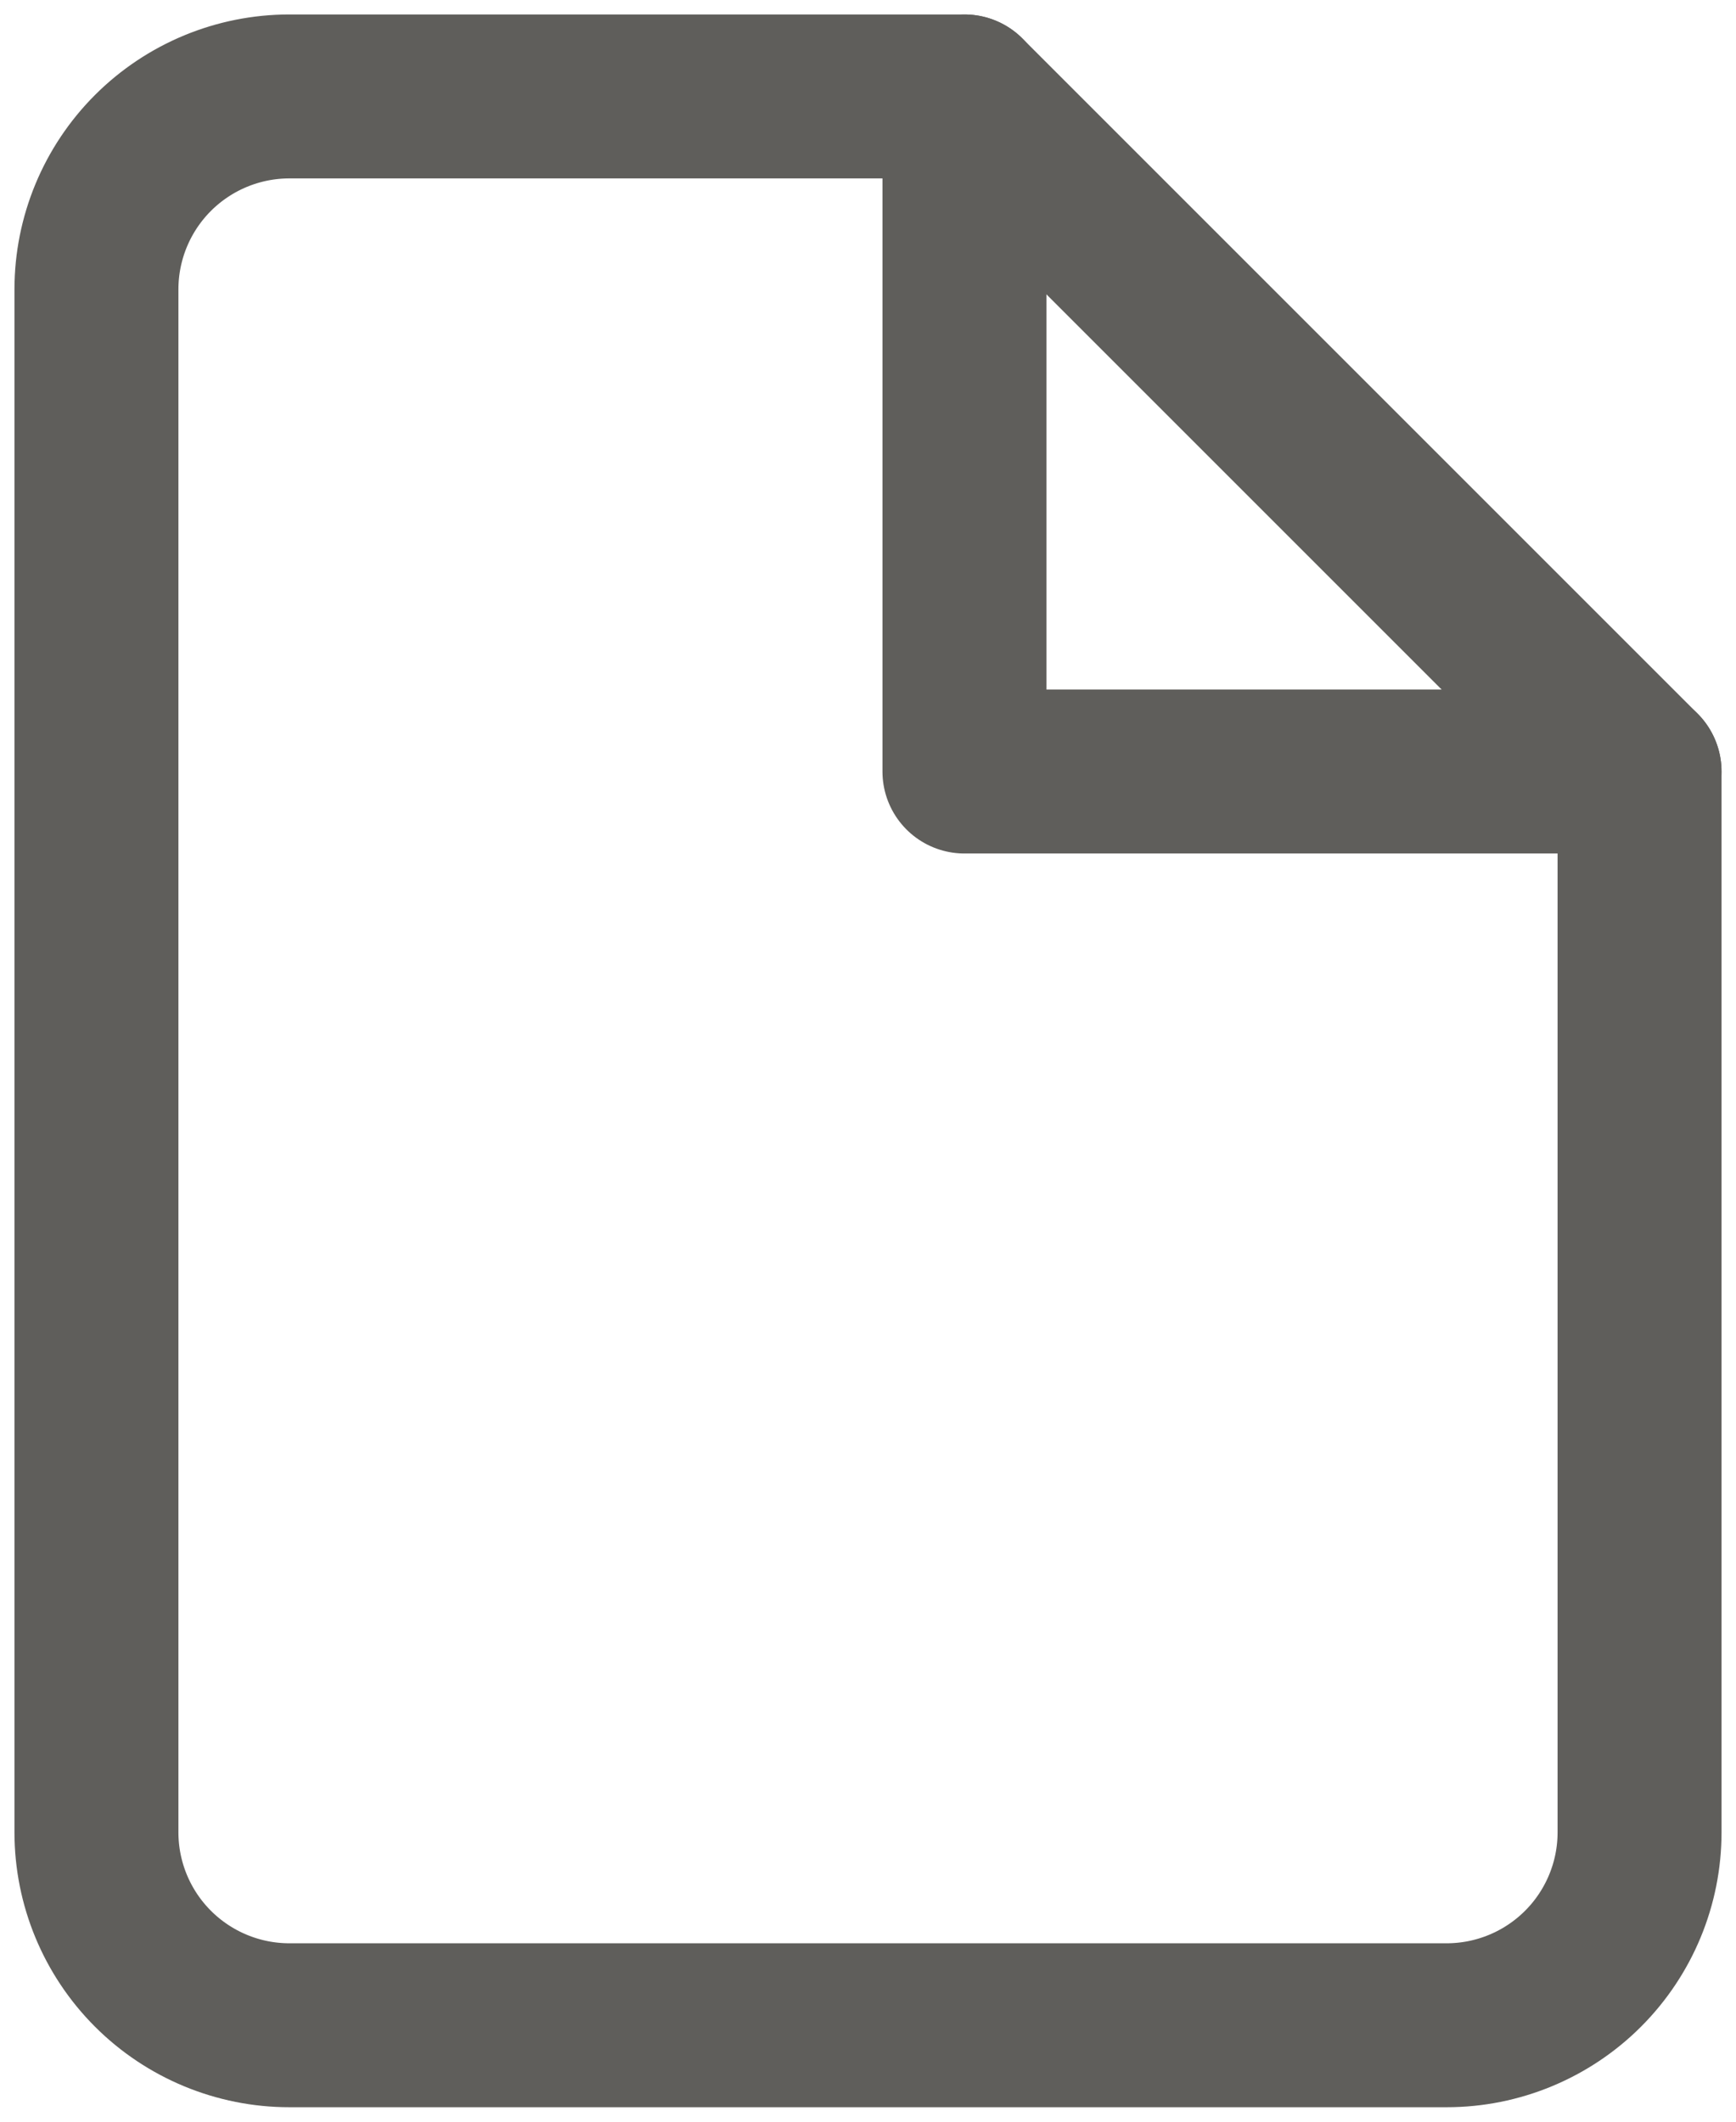 <svg width="18" height="22" viewBox="0 0 18 22" fill="none" xmlns="http://www.w3.org/2000/svg">
<path d="M10 1H3C2.47 1 1.961 1.211 1.586 1.586C1.211 1.961 1 2.47 1 3V19C1 19.53 1.211 20.039 1.586 20.414C1.961 20.789 2.47 21 3 21H15C15.53 21 16.039 20.789 16.414 20.414C16.789 20.039 17 19.53 17 19V8L10 1Z" stroke="#5F5E5B" stroke-width="1.7" stroke-linecap="round" stroke-linejoin="round"/>
<path d="M10 1V8H17" stroke="#5F5E5B" stroke-width="1.7" stroke-linecap="round" stroke-linejoin="round"/>
</svg>
